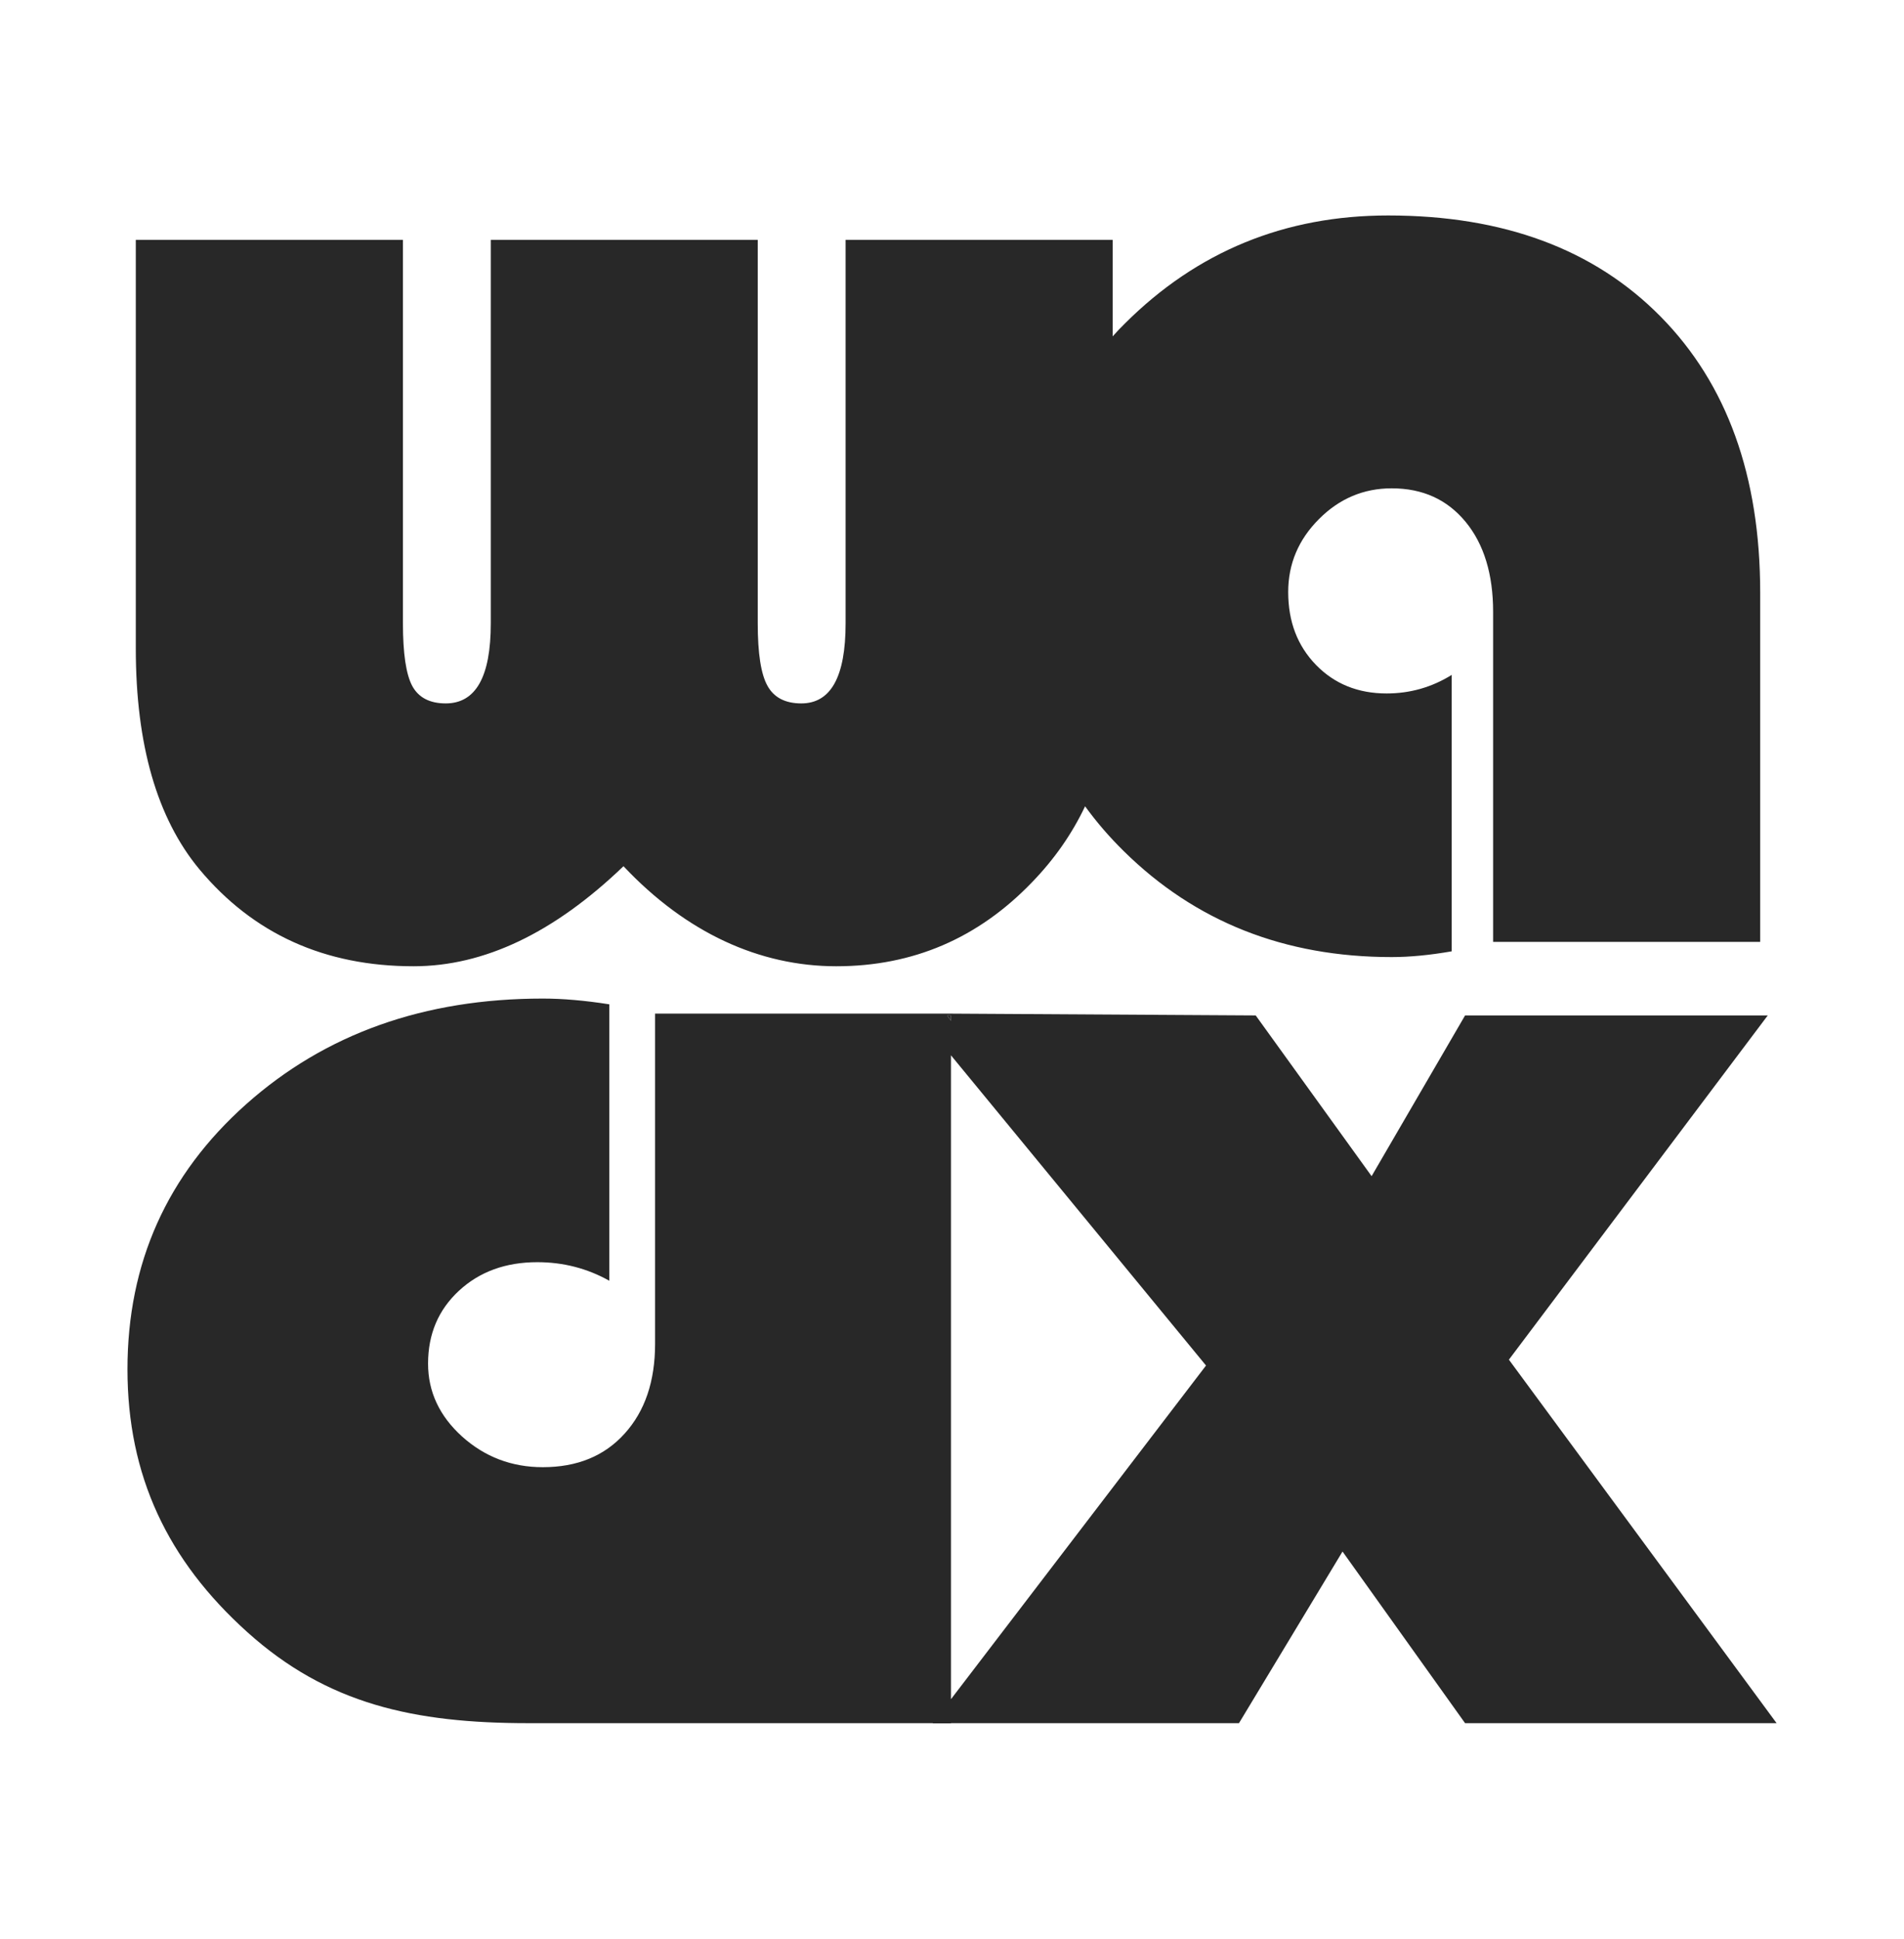 <?xml version="1.0" encoding="UTF-8"?><svg id="a" xmlns="http://www.w3.org/2000/svg" viewBox="0 0 294.72 300"><path d="M272.46,91.71v54.03h-41.34v-51.06c0-5.81-1.41-10.46-4.24-13.91-2.85-3.47-6.66-5.21-11.46-5.21-4.34,0-8.11,1.59-11.26,4.76-3.17,3.17-4.76,6.94-4.76,11.28,0,4.58,1.43,8.32,4.3,11.28,2.87,2.95,6.52,4.42,10.94,4.42,3.61,0,6.98-.95,10.07-2.87v42.77c-3.39,.59-6.48,.89-9.3,.89-16.57,0-30.38-5.47-41.44-16.37-2.24-2.2-4.24-4.52-6.01-6.96-2.02,4.26-4.76,8.19-8.23,11.77-8.34,8.66-18.43,12.98-30.28,12.98s-23.21-5.15-32.94-15.48c-10.76,10.33-21.58,15.48-32.5,15.48-13.77,0-24.81-5.01-33.16-15.02-6.54-7.89-9.83-19.26-9.83-34.15V37.11H62.37v59.34c0,4.66,.48,7.87,1.43,9.67,.97,1.8,2.7,2.72,5.19,2.72,4.66,0,6.98-4.12,6.98-12.39V37.11h41.32v59.34c0,4.66,.5,7.87,1.51,9.67,.99,1.8,2.74,2.72,5.23,2.72,4.58,0,6.86-4.12,6.86-12.39V37.11h41.34v14.94c.61-.69,1.25-1.37,1.92-2.02,11.16-11.12,24.73-16.69,40.73-16.69,17.82,0,31.87,5.21,42.16,15.64,10.29,10.43,15.42,24.68,15.42,42.73Z" style="fill:#282828;"/><path d="M147.2,262.92v-99.63l39.48,48-39.48,51.63Zm86.35-52.52l40.08-53.28h-46.85l-14.47,24.87-17.94-24.87-47.17-.28h-45.8v51.08c0,5.81-1.57,10.44-4.72,13.91-3.13,3.47-7.35,5.19-12.66,5.19-4.82,0-8.98-1.59-12.49-4.74-3.51-3.17-5.27-6.94-5.27-11.28,0-4.58,1.59-8.32,4.78-11.28,3.19-2.95,7.23-4.42,12.13-4.42,4,0,7.71,.95,11.14,2.87v-42.77c-3.77-.59-7.17-.89-10.29-.89-18.37,0-33.67,5.45-45.92,16.35-12.25,10.92-18.37,24.58-18.37,41.01s6.18,29.55,18.55,40.67c12.37,11.14,25.81,14.09,43.52,14.09h109.98l16.03-26.56,18.97,26.56h48.22l-41.44-56.25Zm-86.35-52.46l-.59-.81h.59v.81Z" style="fill:#282828;"/><g><path d="M147.2,266.66v-3.73l-2.85,3.73h2.85Z" style="fill:#282828;"/><polygon points="147.2 157.13 147.2 157.94 146.61 157.13 147.2 157.13" style="fill:#282828;"/></g></svg>